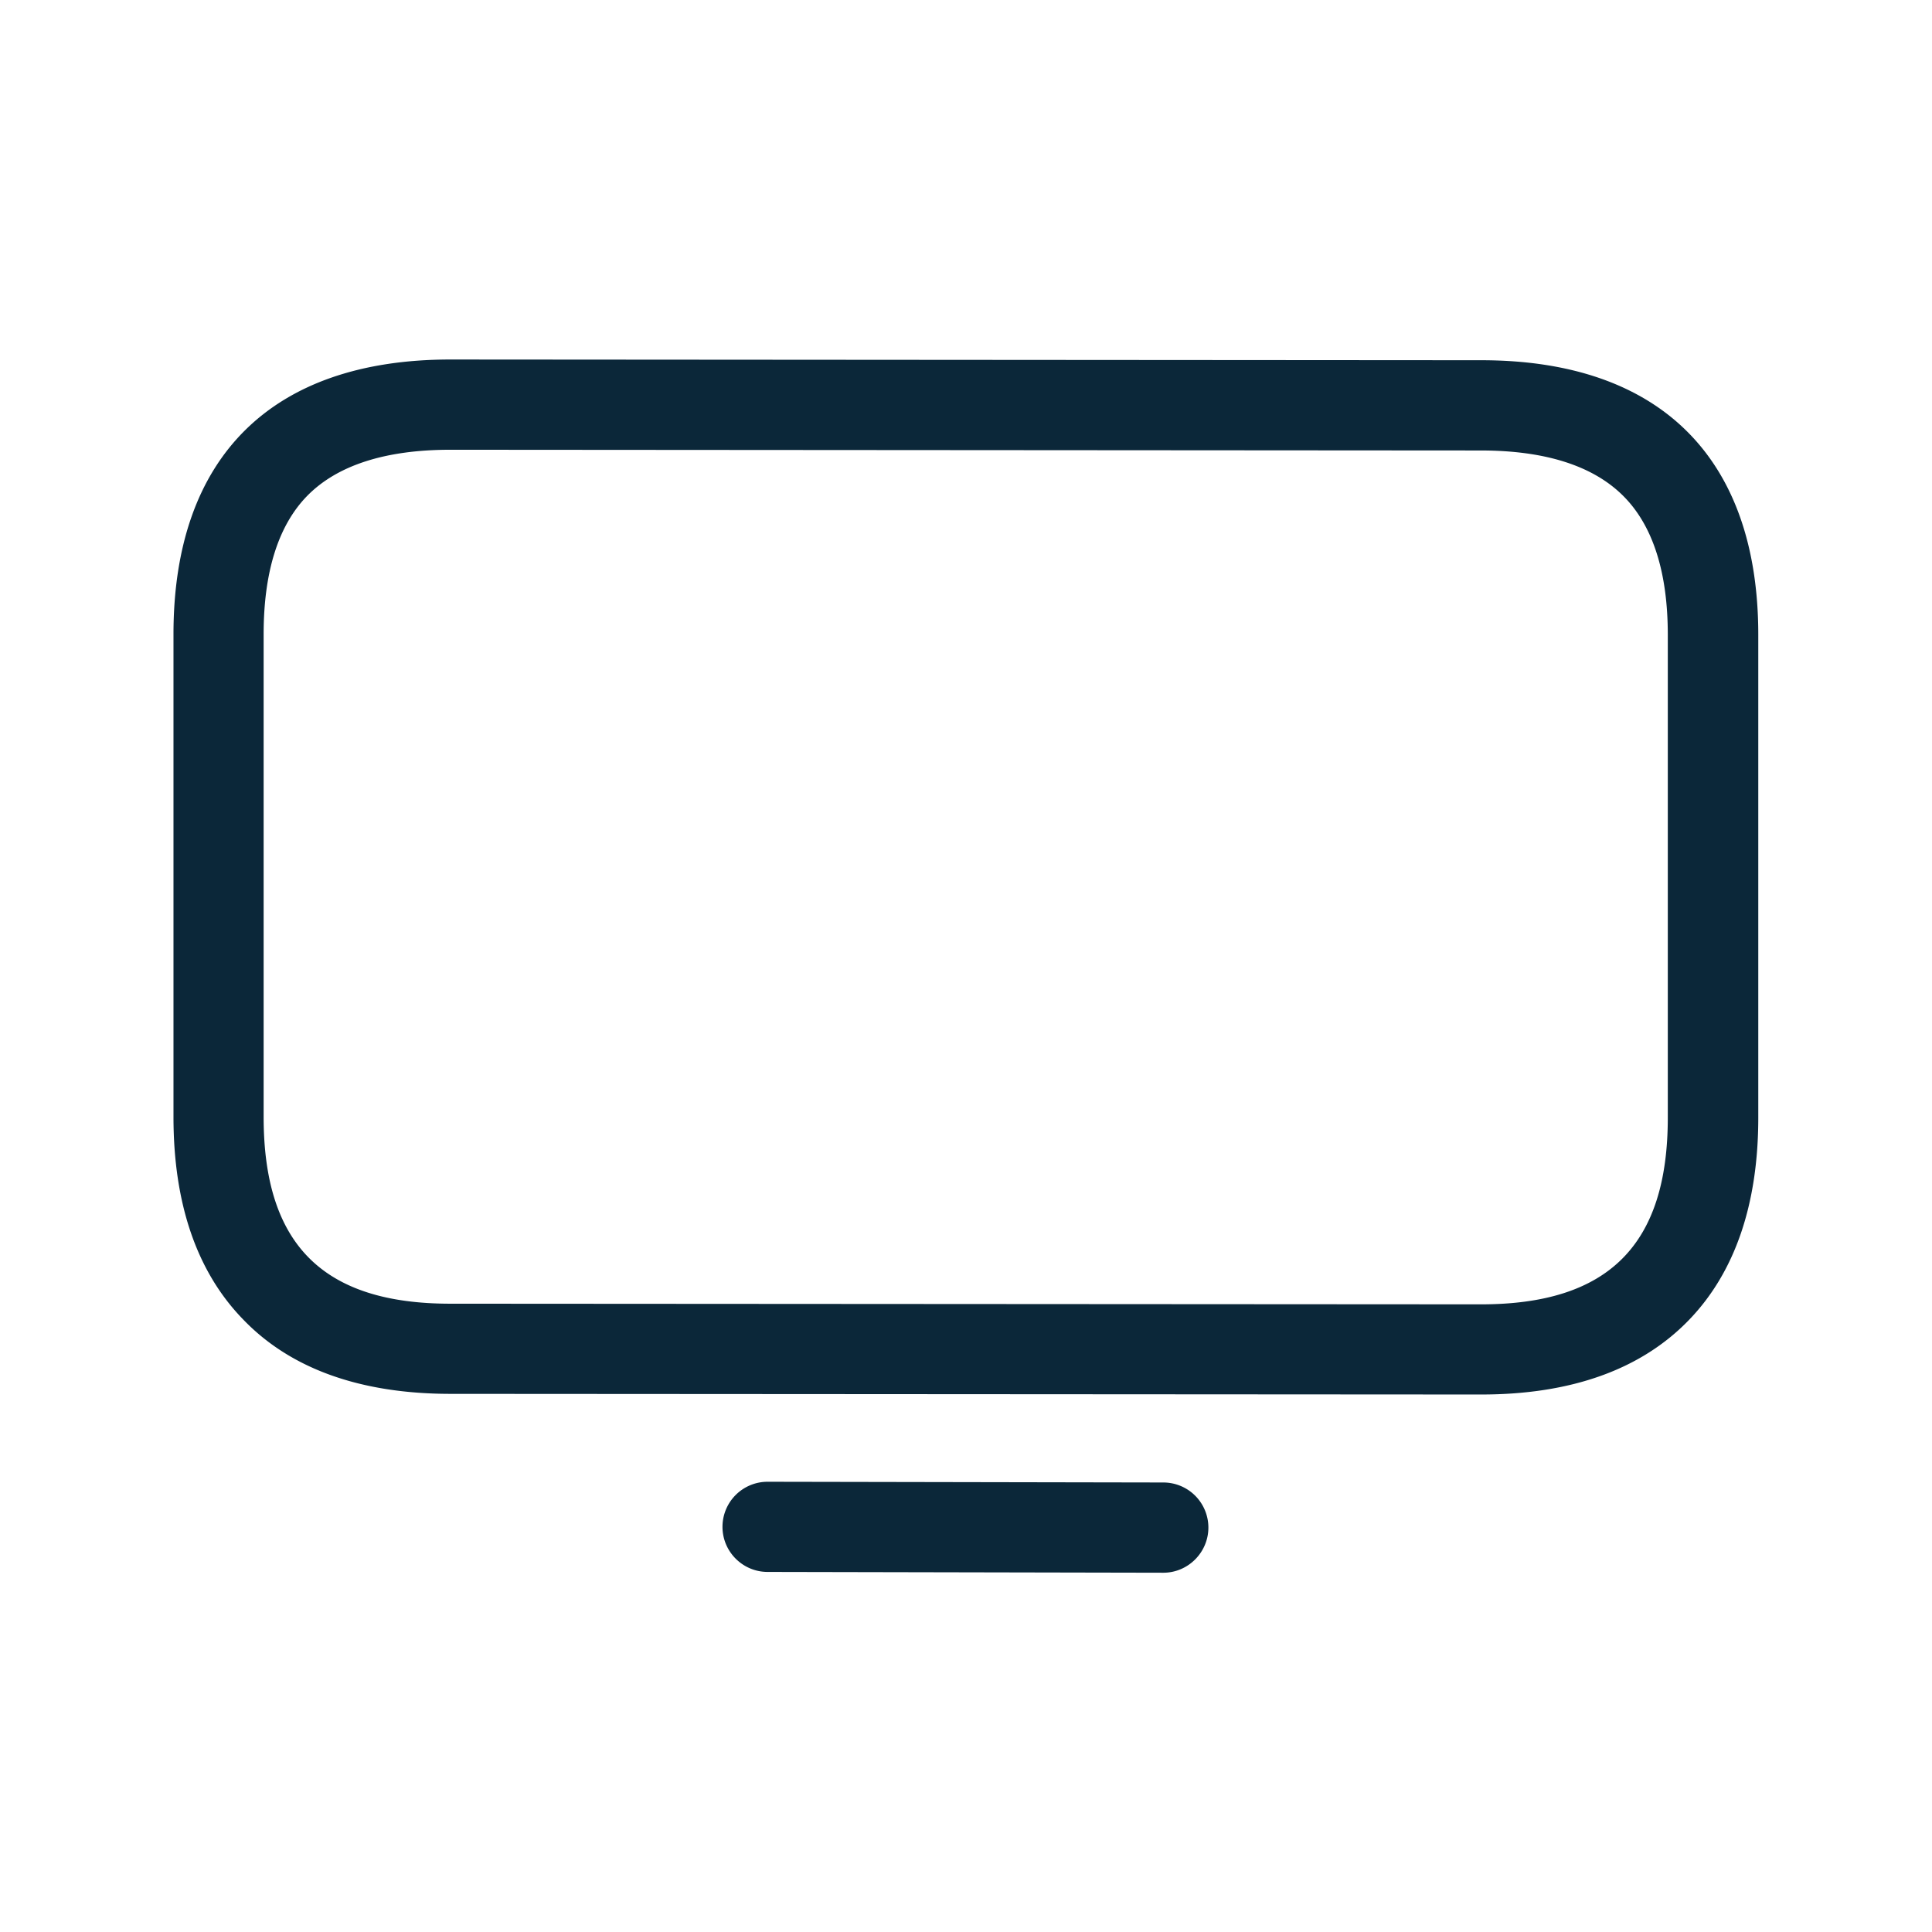 <svg xmlns="http://www.w3.org/2000/svg" width="24" height="24" fill="none"><path fill="#0B2739" d="m18.402 17.323-12.804-.008c-1.12 0-1.99-.311-2.58-.927-.574-.591-.863-1.437-.863-2.513V7.878c0-2.202 1.221-3.412 3.44-3.412l12.807.009c2.218 0 3.44 1.212 3.44 3.411v5.998c0 1.075-.29 1.921-.86 2.512-.594.616-1.463.927-2.58.927M5.594 5.587c-.807 0-1.406.193-1.779.574-.358.367-.54.944-.54 1.717v5.997c0 1.583.736 2.32 2.319 2.32l12.804.008c1.582 0 2.32-.737 2.32-2.32V7.887c0-.773-.183-1.35-.544-1.717-.373-.38-.97-.574-1.78-.574zm3.941 13.94 4.916.01c.308 0 .56-.253.56-.561a.56.56 0 0 0-.56-.56l-4.916-.009a.56.56 0 0 0-.56.56c0 .309.252.56.56.56"/></svg>